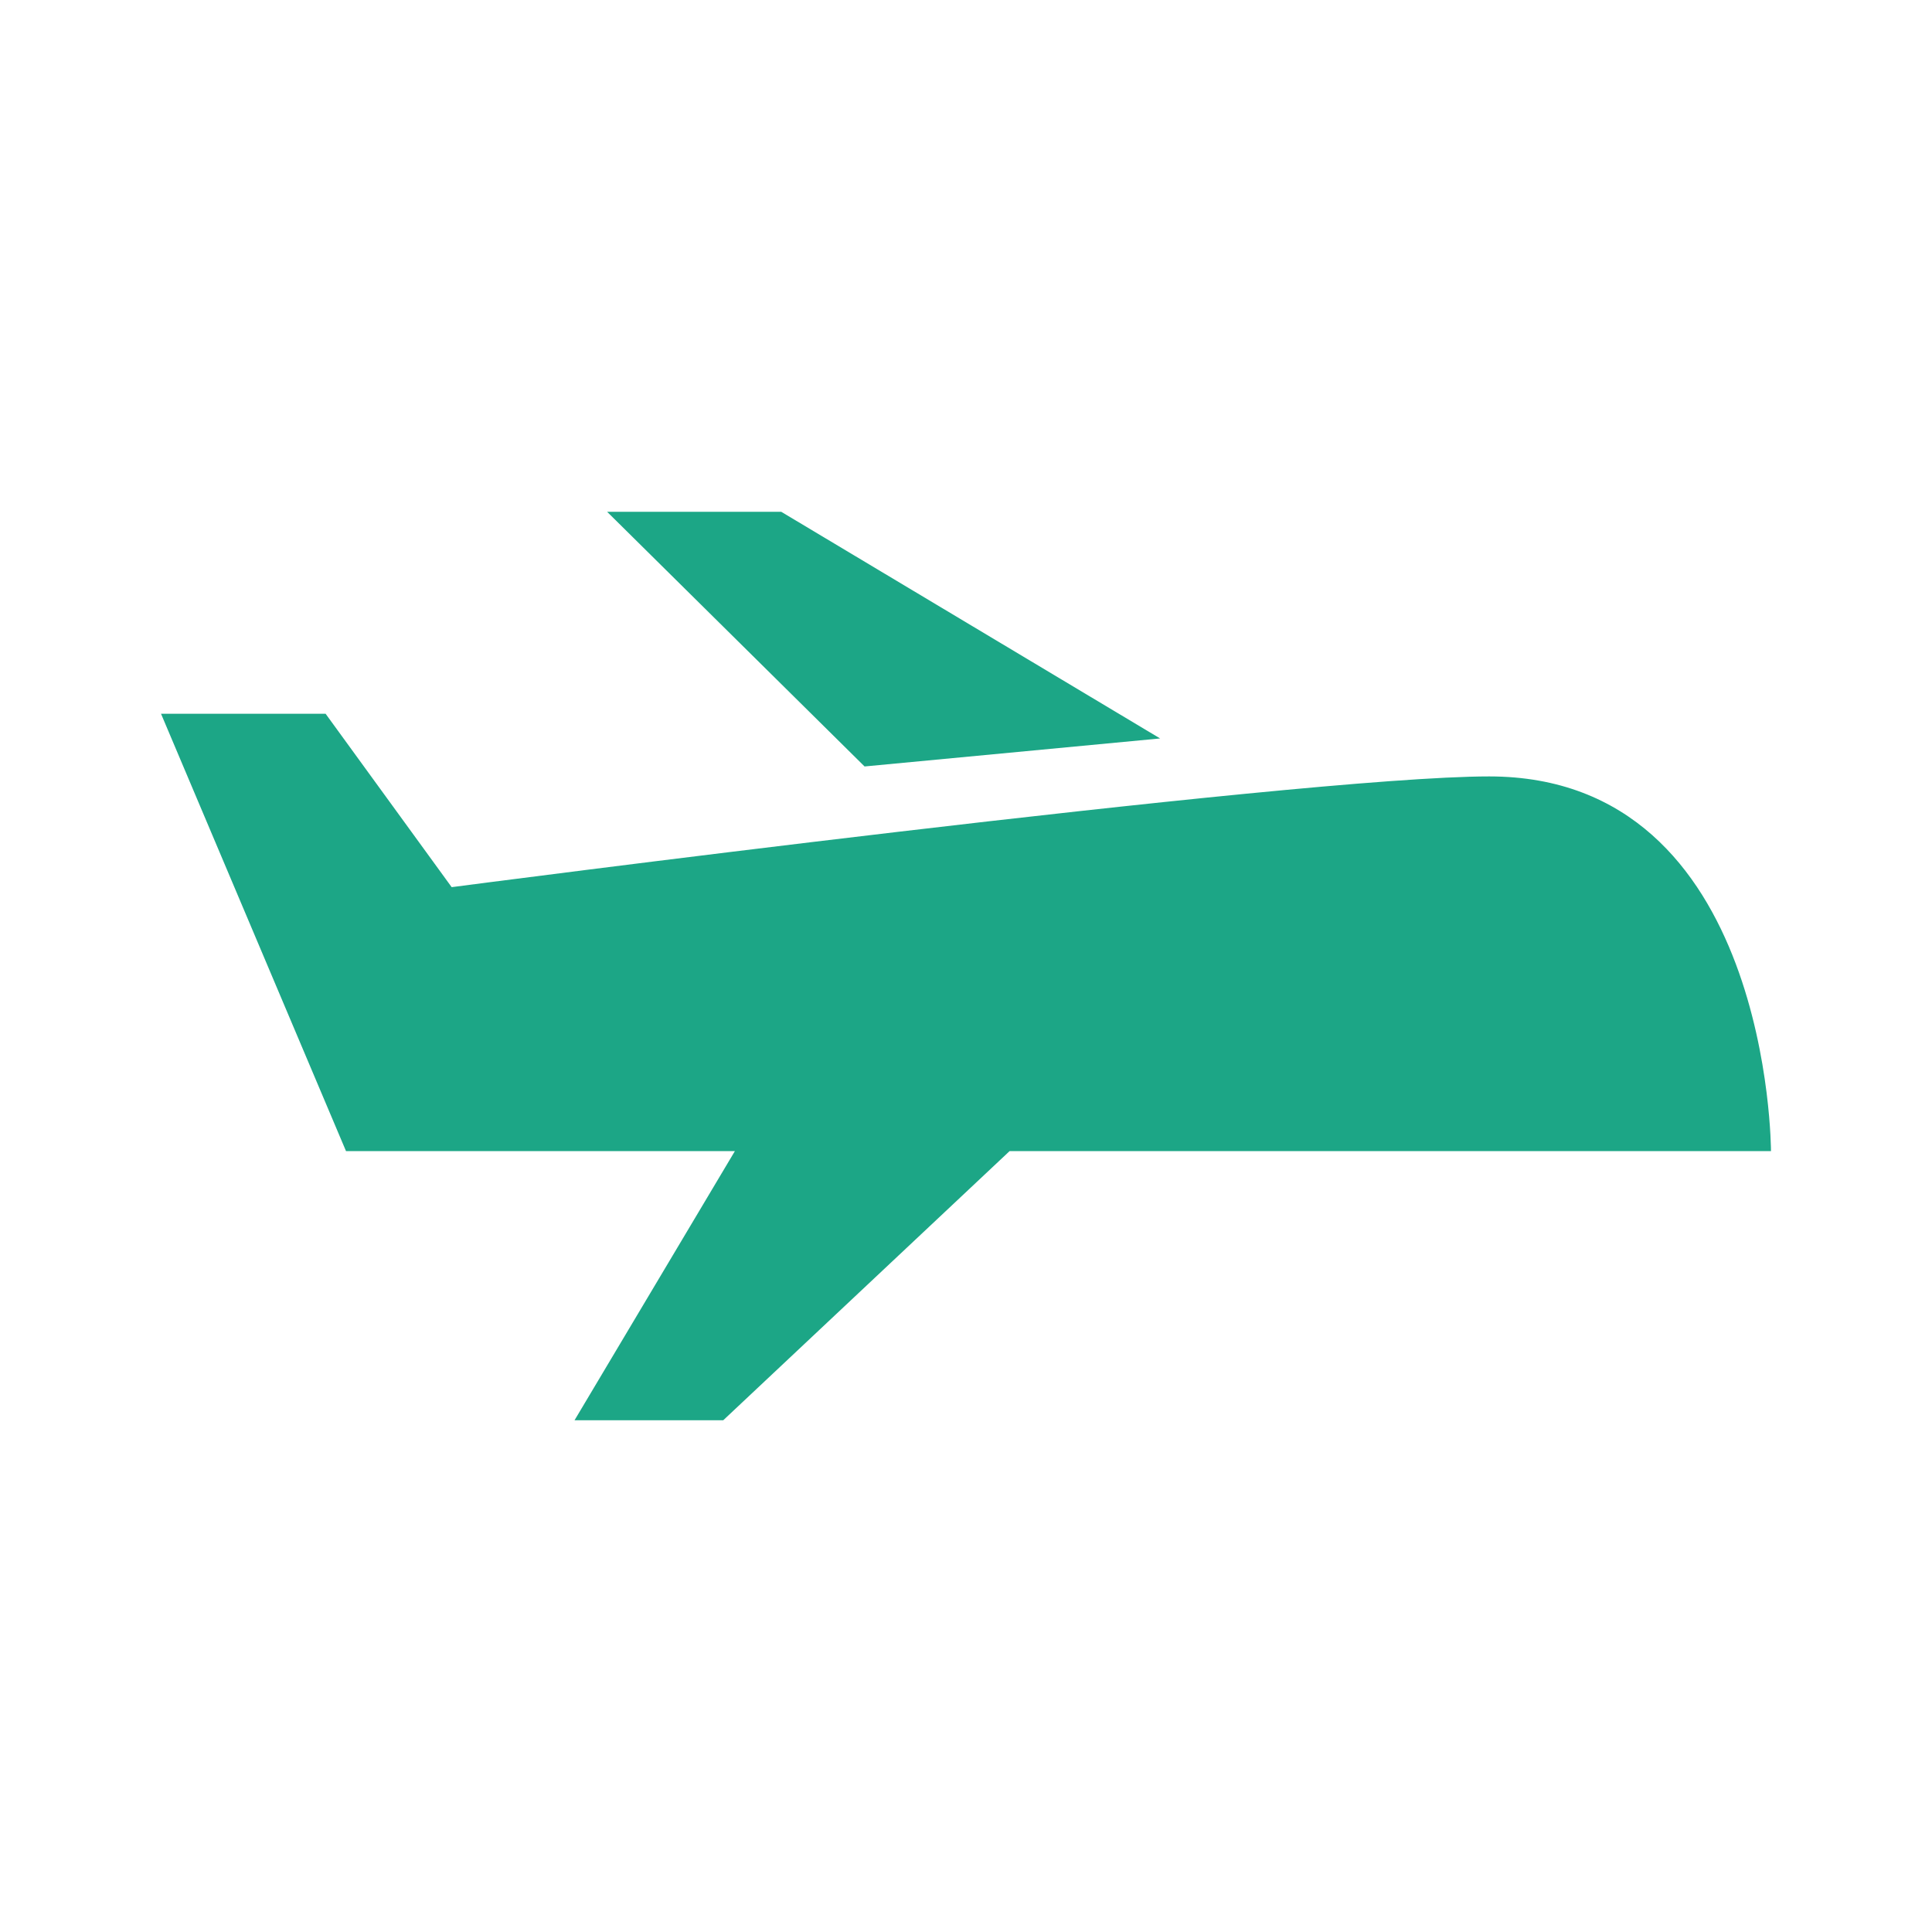 <svg width="32" height="32" viewBox="0 0 32 32" fill="none" xmlns="http://www.w3.org/2000/svg">
<path d="M29.333 19.066C29.333 19.066 29.333 12.86 24.665 12.86C21.484 12.86 7.481 14.694 7.481 14.694L5.393 11.822H2.667L5.731 19.066H12.172L9.516 23.524H11.979L16.722 19.066H29.333Z" fill="#1CA686"/>
<path d="M19.215 12.231L12.94 8.477H10.056L14.32 12.695L19.215 12.231Z" fill="#1CA686"/>
</svg>
